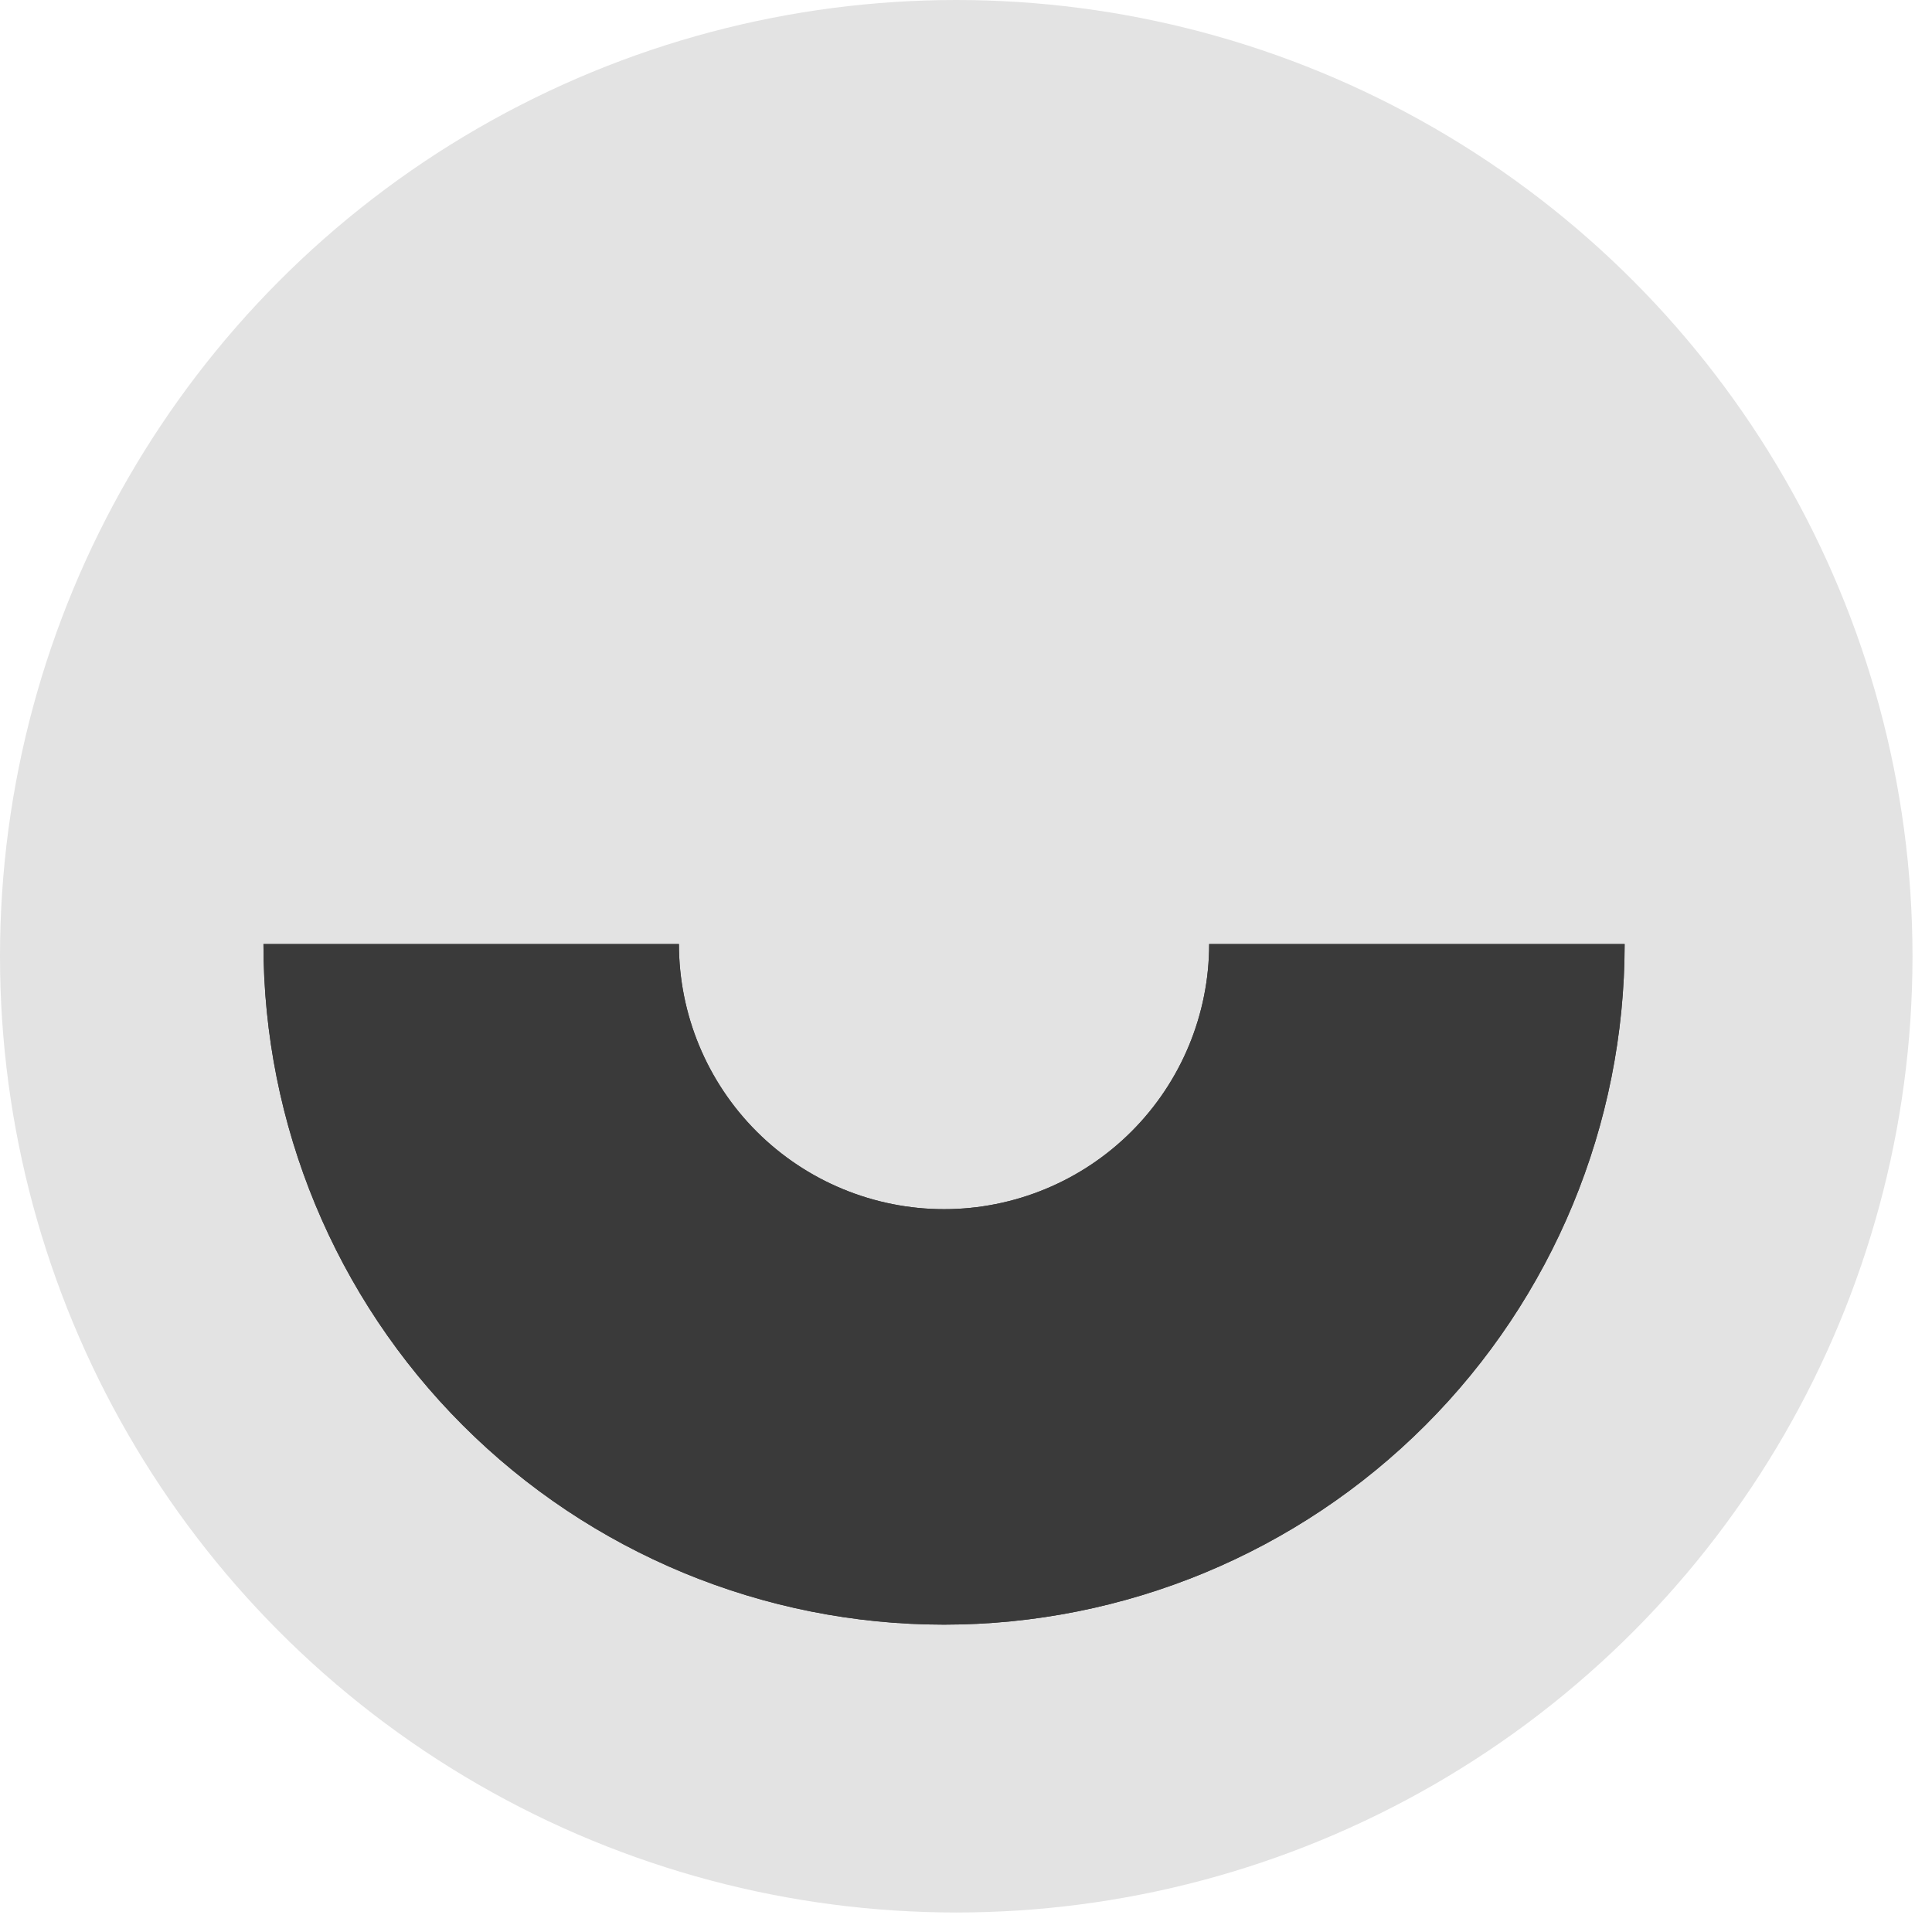 <svg width="44" height="44" viewBox="0 0 44 44" fill="none" xmlns="http://www.w3.org/2000/svg">
  <circle cx="21.778" cy="21.778" r="21.778" fill="#E3E3E3" />
  <path
    d="M37 21.5C37 25.611 35.367 29.553 32.46 32.46C29.553 35.367 25.611 37 21.5 37C17.389 37 13.447 35.367 10.54 32.46C7.633 29.553 6 25.611 6 21.5L15.462 21.5C15.462 23.101 16.099 24.637 17.231 25.769C18.363 26.901 19.899 27.538 21.5 27.538C23.101 27.538 24.637 26.901 25.769 25.769C26.901 24.637 27.538 23.101 27.538 21.5H37Z"
    fill="#3A3A3A" />
  <path
    d="M37 21.5C37 25.611 35.367 29.553 32.46 32.46C29.553 35.367 25.611 37 21.5 37C17.389 37 13.447 35.367 10.54 32.46C7.633 29.553 6 25.611 6 21.5L15.462 21.5C15.462 23.101 16.099 24.637 17.231 25.769C18.363 26.901 19.899 27.538 21.5 27.538C23.101 27.538 24.637 26.901 25.769 25.769C26.901 24.637 27.538 23.101 27.538 21.5H37Z"
    fill="#3A3A3A" />
</svg>